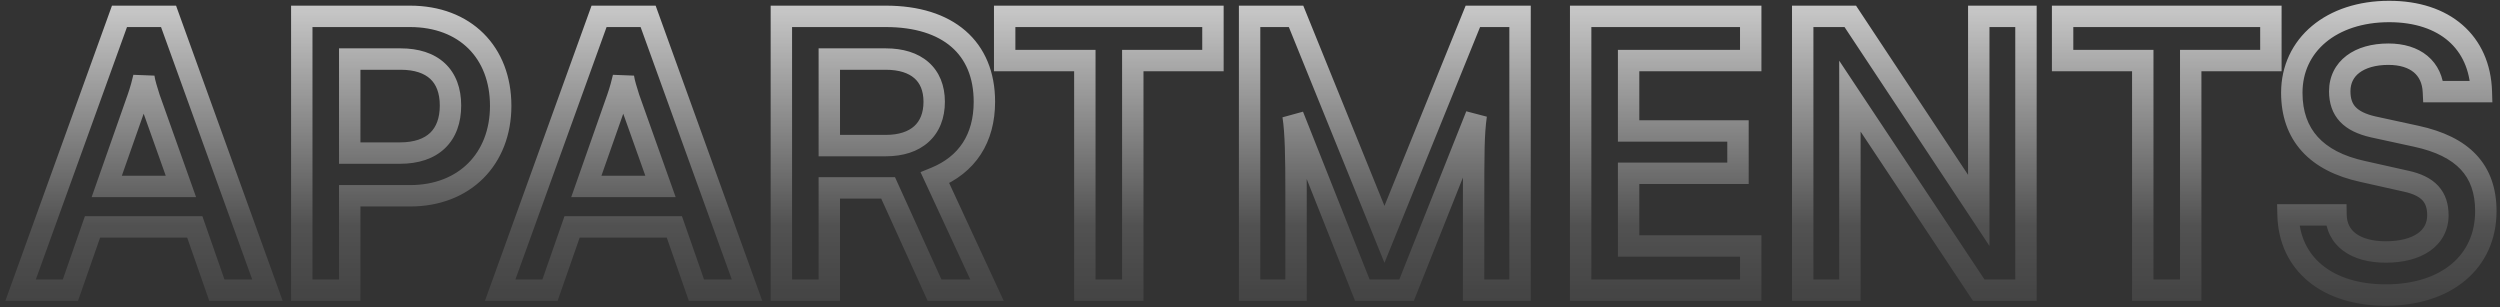 <svg width="350" height="43" viewBox="0 0 350 43" fill="none" xmlns="http://www.w3.org/2000/svg">
<rect x="0" y="0" width="350" height="43" fill="#333333" stroke="none"/>
<mask id="path-1-outside-1_0_2500" maskUnits="userSpaceOnUse" x="0.305" y="-0.374" width="350" height="44" fill="black">
<rect fill="white" x="0.305" y="-0.374" width="350" height="44"/>
<path d="M9.857 40.627H2.882L16.727 2.291H23.597L37.442 40.627H30.362L27.268 31.764H12.951L9.857 40.627ZM19.297 13.723L14.944 26.1H25.328L20.922 13.723C20.608 12.727 20.241 11.573 20.136 10.786C19.978 11.521 19.664 12.674 19.297 13.723ZM57.405 27.411H48.962V40.627H42.249V2.291H57.405C65.114 2.291 70.096 7.325 70.096 14.825C70.096 22.219 65.062 27.411 57.405 27.411ZM56.094 8.269H48.962V21.432H55.989C60.604 21.432 63.069 18.968 63.069 14.772C63.069 10.577 60.552 8.269 56.094 8.269ZM76.998 40.627H70.023L83.868 2.291H90.738L104.583 40.627H97.504L94.409 31.764H80.092L76.998 40.627ZM86.438 13.723L82.085 26.1H92.469L88.064 13.723C87.749 12.727 87.382 11.573 87.277 10.786C87.12 11.521 86.805 12.674 86.438 13.723ZM116.103 40.627H109.39V2.291H124.022C132.727 2.291 137.814 6.696 137.814 14.248C137.814 19.387 135.402 23.058 130.892 24.894L138.182 40.627H130.84L124.337 26.309H116.103V40.627ZM116.103 8.269V20.384H124.022C128.27 20.384 130.787 18.128 130.787 14.248C130.787 10.419 128.27 8.269 124.022 8.269H116.103ZM140.655 8.479V2.291H169.813V8.479H158.59V40.627H151.877V8.479H140.655ZM181.447 40.627H174.944V2.291H181.447L193.824 32.812L206.2 2.291H212.808V40.627H206.305V28.827C206.305 21.118 206.305 18.863 206.672 16.136L196.918 40.627H190.729L181.027 16.188C181.395 18.495 181.447 22.114 181.447 26.886V40.627ZM245.102 40.627H221.293V2.291H245.102V8.479H228.005V18.338H243.319V24.264H228.005V34.438H245.102V40.627ZM258.987 40.627H252.379V2.291H259.04L277.028 29.456V2.291H283.635V40.627H277.028L258.987 13.461V40.627ZM288.765 8.479V2.291H317.923V8.479H306.7V40.627H299.988V8.479H288.765ZM320.852 12.989C320.852 6.276 326.411 1.609 334.487 1.609C342.249 1.609 347.178 5.909 347.388 12.832H340.675C340.518 9.528 338.158 7.587 334.382 7.587C330.239 7.587 327.564 9.58 327.564 12.779C327.564 15.506 329.033 17.027 332.232 17.761L338.263 19.072C344.818 20.488 348.017 23.845 348.017 29.561C348.017 36.693 342.458 41.308 334.015 41.308C325.834 41.308 320.485 36.956 320.327 30.085H327.04C327.093 33.337 329.715 35.277 334.015 35.277C338.473 35.277 341.305 33.337 341.305 30.138C341.305 27.568 339.993 26.047 336.847 25.366L330.764 24.002C324.261 22.586 320.852 18.863 320.852 12.989Z"/>
</mask>
<path d="M9.857 40.627V42.125H10.921L11.272 41.12L9.857 40.627ZM2.882 40.627L1.473 40.117L0.748 42.125H2.882V40.627ZM16.727 2.291V0.792H15.675L15.318 1.782L16.727 2.291ZM23.597 2.291L25.006 1.782L24.649 0.792H23.597V2.291ZM37.442 40.627V42.125H39.576L38.851 40.117L37.442 40.627ZM30.362 40.627L28.948 41.12L29.298 42.125H30.362V40.627ZM27.268 31.764L28.683 31.27L28.332 30.265H27.268V31.764ZM12.951 31.764V30.265H11.887L11.537 31.27L12.951 31.764ZM19.297 13.723L20.71 14.22L20.711 14.218L19.297 13.723ZM14.944 26.1L13.53 25.603L12.829 27.598H14.944V26.1ZM25.328 26.1V27.598H27.451L26.739 25.597L25.328 26.1ZM20.922 13.723L19.494 14.174L19.502 14.2L19.511 14.226L20.922 13.723ZM20.136 10.786L21.621 10.588L18.671 10.473L20.136 10.786ZM9.857 39.128H2.882V42.125H9.857V39.128ZM4.291 41.135L18.136 2.8L15.318 1.782L1.473 40.117L4.291 41.135ZM16.727 3.789H23.597V0.792H16.727V3.789ZM22.188 2.8L36.033 41.135L38.851 40.117L25.006 1.782L22.188 2.8ZM37.442 39.128H30.362V42.125H37.442V39.128ZM31.777 40.133L28.683 31.27L25.853 32.258L28.948 41.12L31.777 40.133ZM27.268 30.265H12.951V33.262H27.268V30.265ZM11.537 31.27L8.442 40.133L11.272 41.12L14.366 32.258L11.537 31.27ZM17.883 13.226L13.53 25.603L16.357 26.597L20.71 14.22L17.883 13.226ZM14.944 27.598H25.328V24.601H14.944V27.598ZM26.739 25.597L22.334 13.221L19.511 14.226L23.916 26.602L26.739 25.597ZM22.351 13.272C22.018 12.218 21.704 11.214 21.621 10.588L18.651 10.985C18.777 11.932 19.197 13.236 19.494 14.174L22.351 13.272ZM18.671 10.473C18.527 11.143 18.23 12.237 17.882 13.228L20.711 14.218C21.098 13.112 21.43 11.898 21.601 11.1L18.671 10.473ZM48.962 27.411V25.913H47.463V27.411H48.962ZM48.962 40.627V42.125H50.46V40.627H48.962ZM42.249 40.627H40.751V42.125H42.249V40.627ZM42.249 2.291V0.792H40.751V2.291H42.249ZM48.962 8.269V6.771H47.463V8.269H48.962ZM48.962 21.432H47.463V22.931H48.962V21.432ZM57.405 25.913H48.962V28.909H57.405V25.913ZM47.463 27.411V40.627H50.46V27.411H47.463ZM48.962 39.128H42.249V42.125H48.962V39.128ZM43.747 40.627V2.291H40.751V40.627H43.747ZM42.249 3.789H57.405V0.792H42.249V3.789ZM57.405 3.789C60.927 3.789 63.699 4.933 65.585 6.808C67.472 8.683 68.598 11.414 68.598 14.825H71.595C71.595 10.736 70.23 7.2 67.698 4.683C65.166 2.166 61.592 0.792 57.405 0.792V3.789ZM68.598 14.825C68.598 18.174 67.463 20.924 65.561 22.833C63.66 24.739 60.885 25.913 57.405 25.913V28.909C61.581 28.909 65.153 27.486 67.683 24.949C70.212 22.412 71.595 18.869 71.595 14.825H68.598ZM56.094 6.771H48.962V9.768H56.094V6.771ZM47.463 8.269V21.432H50.46V8.269H47.463ZM48.962 22.931H55.989V19.934H48.962V22.931ZM55.989 22.931C58.553 22.931 60.742 22.244 62.295 20.759C63.858 19.264 64.567 17.163 64.567 14.772H61.571C61.571 16.576 61.047 17.805 60.224 18.593C59.391 19.389 58.041 19.934 55.989 19.934V22.931ZM64.567 14.772C64.567 12.37 63.838 10.303 62.272 8.849C60.724 7.412 58.566 6.771 56.094 6.771V9.768C58.079 9.768 59.409 10.28 60.234 11.046C61.041 11.795 61.571 12.978 61.571 14.772H64.567ZM76.998 40.627V42.125H78.062L78.413 41.12L76.998 40.627ZM70.023 40.627L68.614 40.117L67.889 42.125H70.023V40.627ZM83.868 2.291V0.792H82.816L82.459 1.782L83.868 2.291ZM90.738 2.291L92.148 1.782L91.79 0.792H90.738V2.291ZM104.583 40.627V42.125H106.717L105.993 40.117L104.583 40.627ZM97.504 40.627L96.089 41.12L96.439 42.125H97.504V40.627ZM94.409 31.764L95.824 31.27L95.473 30.265H94.409V31.764ZM80.092 31.764V30.265H79.028L78.678 31.27L80.092 31.764ZM86.438 13.723L87.852 14.22L87.852 14.218L86.438 13.723ZM82.085 26.1L80.672 25.603L79.97 27.598H82.085V26.1ZM92.469 26.1V27.598H94.593L93.88 25.597L92.469 26.1ZM88.064 13.723L86.635 14.174L86.643 14.2L86.652 14.226L88.064 13.723ZM87.277 10.786L88.762 10.588L85.812 10.473L87.277 10.786ZM76.998 39.128H70.023V42.125H76.998V39.128ZM71.433 41.135L85.278 2.8L82.459 1.782L68.614 40.117L71.433 41.135ZM83.868 3.789H90.738V0.792H83.868V3.789ZM89.329 2.8L103.174 41.135L105.993 40.117L92.148 1.782L89.329 2.8ZM104.583 39.128H97.504V42.125H104.583V39.128ZM98.918 40.133L95.824 31.27L92.995 32.258L96.089 41.12L98.918 40.133ZM94.409 30.265H80.092V33.262H94.409V30.265ZM78.678 31.27L75.584 40.133L78.413 41.12L81.507 32.258L78.678 31.27ZM85.025 13.226L80.672 25.603L83.499 26.597L87.852 14.22L85.025 13.226ZM82.085 27.598H92.469V24.601H82.085V27.598ZM93.88 25.597L89.475 13.221L86.652 14.226L91.057 26.602L93.88 25.597ZM89.493 13.272C89.16 12.218 88.846 11.214 88.762 10.588L85.792 10.985C85.918 11.932 86.339 13.236 86.635 14.174L89.493 13.272ZM85.812 10.473C85.668 11.143 85.371 12.237 85.024 13.228L87.852 14.218C88.239 13.112 88.571 11.898 88.742 11.1L85.812 10.473ZM116.103 40.627V42.125H117.601V40.627H116.103ZM109.39 40.627H107.892V42.125H109.39V40.627ZM109.39 2.291V0.792H107.892V2.291H109.39ZM130.892 24.894L130.327 23.506L128.872 24.098L129.532 25.523L130.892 24.894ZM138.182 40.627V42.125H140.527L139.541 39.997L138.182 40.627ZM130.84 40.627L129.475 41.246L129.874 42.125H130.84V40.627ZM124.337 26.309L125.701 25.69L125.302 24.811H124.337V26.309ZM116.103 26.309V24.811H114.605V26.309H116.103ZM116.103 8.269V6.771H114.605V8.269H116.103ZM116.103 20.384H114.605V21.882H116.103V20.384ZM116.103 39.128H109.39V42.125H116.103V39.128ZM110.889 40.627V2.291H107.892V40.627H110.889ZM109.39 3.789H124.022V0.792H109.39V3.789ZM124.022 3.789C128.139 3.789 131.195 4.831 133.201 6.57C135.178 8.282 136.316 10.828 136.316 14.248H139.313C139.313 10.116 137.908 6.683 135.164 4.305C132.45 1.953 128.611 0.792 124.022 0.792V3.789ZM136.316 14.248C136.316 16.58 135.771 18.486 134.789 19.991C133.81 21.493 132.338 22.688 130.327 23.506L131.457 26.281C133.956 25.264 135.945 23.706 137.3 21.628C138.652 19.554 139.313 17.055 139.313 14.248H136.316ZM129.532 25.523L136.822 41.256L139.541 39.997L132.252 24.264L129.532 25.523ZM138.182 39.128H130.84V42.125H138.182V39.128ZM132.204 40.007L125.701 25.69L122.972 26.929L129.475 41.246L132.204 40.007ZM124.337 24.811H116.103V27.808H124.337V24.811ZM114.605 26.309V40.627H117.601V26.309H114.605ZM114.605 8.269V20.384H117.601V8.269H114.605ZM116.103 21.882H124.022V18.885H116.103V21.882ZM124.022 21.882C126.399 21.882 128.49 21.25 130.002 19.882C131.536 18.496 132.285 16.525 132.285 14.248H129.289C129.289 15.851 128.78 16.948 127.993 17.659C127.185 18.39 125.893 18.885 124.022 18.885V21.882ZM132.285 14.248C132.285 11.988 131.53 10.049 129.985 8.696C128.468 7.368 126.382 6.771 124.022 6.771V9.768C125.91 9.768 127.206 10.246 128.01 10.95C128.786 11.629 129.289 12.679 129.289 14.248H132.285ZM124.022 6.771H116.103V9.768H124.022V6.771ZM140.655 8.479H139.156V9.977H140.655V8.479ZM140.655 2.291V0.792H139.156V2.291H140.655ZM169.813 2.291H171.311V0.792H169.813V2.291ZM169.813 8.479V9.977H171.311V8.479H169.813ZM158.59 8.479V6.981H157.092V8.479H158.59ZM158.59 40.627V42.125H160.088V40.627H158.59ZM151.877 40.627H150.379V42.125H151.877V40.627ZM151.877 8.479H153.376V6.981H151.877V8.479ZM142.153 8.479V2.291H139.156V8.479H142.153ZM140.655 3.789H169.813V0.792H140.655V3.789ZM168.314 2.291V8.479H171.311V2.291H168.314ZM169.813 6.981H158.59V9.977H169.813V6.981ZM157.092 8.479V40.627H160.088V8.479H157.092ZM158.59 39.128H151.877V42.125H158.59V39.128ZM153.376 40.627V8.479H150.379V40.627H153.376ZM151.877 6.981H140.655V9.977H151.877V6.981ZM181.447 40.627V42.125H182.945V40.627H181.447ZM174.944 40.627H173.446V42.125H174.944V40.627ZM174.944 2.291V0.792H173.446V2.291H174.944ZM181.447 2.291L182.836 1.728L182.456 0.792H181.447V2.291ZM193.824 32.812L192.435 33.376L193.824 36.8L195.212 33.376L193.824 32.812ZM206.2 2.291V0.792H205.191L204.812 1.728L206.2 2.291ZM212.808 2.291H214.306V0.792H212.808V2.291ZM212.808 40.627V42.125H214.306V40.627H212.808ZM206.305 40.627H204.807V42.125H206.305V40.627ZM206.672 16.136L208.157 16.335L205.28 15.581L206.672 16.136ZM196.918 40.627V42.125H197.934L198.31 41.181L196.918 40.627ZM190.729 40.627L189.337 41.179L189.712 42.125H190.729V40.627ZM181.027 16.188L182.42 15.635L179.548 16.424L181.027 16.188ZM181.447 39.128H174.944V42.125H181.447V39.128ZM176.442 40.627V2.291H173.446V40.627H176.442ZM174.944 3.789H181.447V0.792H174.944V3.789ZM180.058 2.854L192.435 33.376L195.212 32.249L182.836 1.728L180.058 2.854ZM195.212 33.376L207.589 2.854L204.812 1.728L192.435 32.249L195.212 33.376ZM206.2 3.789H212.808V0.792H206.2V3.789ZM211.309 2.291V40.627H214.306V2.291H211.309ZM212.808 39.128H206.305V42.125H212.808V39.128ZM207.803 40.627V28.827H204.807V40.627H207.803ZM207.803 28.827C207.803 21.073 207.807 18.939 208.157 16.335L205.187 15.936C204.803 18.787 204.807 21.162 204.807 28.827H207.803ZM205.28 15.581L195.526 40.072L198.31 41.181L208.064 16.69L205.28 15.581ZM196.918 39.128H190.729V42.125H196.918V39.128ZM192.122 40.074L182.42 15.635L179.635 16.741L189.337 41.179L192.122 40.074ZM179.548 16.424C179.892 18.589 179.949 22.074 179.949 26.886H182.945C182.945 22.154 182.897 18.402 182.507 15.953L179.548 16.424ZM179.949 26.886V40.627H182.945V26.886H179.949ZM245.102 40.627V42.125H246.6V40.627H245.102ZM221.293 40.627H219.794V42.125H221.293V40.627ZM221.293 2.291V0.792H219.794V2.291H221.293ZM245.102 2.291H246.6V0.792H245.102V2.291ZM245.102 8.479V9.977H246.6V8.479H245.102ZM228.005 8.479V6.981H226.507V8.479H228.005ZM228.005 18.338H226.507V19.837H228.005V18.338ZM243.319 18.338H244.817V16.84H243.319V18.338ZM243.319 24.264V25.763H244.817V24.264H243.319ZM228.005 24.264V22.766H226.507V24.264H228.005ZM228.005 34.438H226.507V35.937H228.005V34.438ZM245.102 34.438H246.6V32.94H245.102V34.438ZM245.102 39.128H221.293V42.125H245.102V39.128ZM222.791 40.627V2.291H219.794V40.627H222.791ZM221.293 3.789H245.102V0.792H221.293V3.789ZM243.603 2.291V8.479H246.6V2.291H243.603ZM245.102 6.981H228.005V9.977H245.102V6.981ZM226.507 8.479V18.338H229.504V8.479H226.507ZM228.005 19.837H243.319V16.84H228.005V19.837ZM241.82 18.338V24.264H244.817V18.338H241.82ZM243.319 22.766H228.005V25.763H243.319V22.766ZM226.507 24.264V34.438H229.504V24.264H226.507ZM228.005 35.937H245.102V32.94H228.005V35.937ZM243.603 34.438V40.627H246.6V34.438H243.603ZM258.987 40.627V42.125H260.486V40.627H258.987ZM252.379 40.627H250.881V42.125H252.379V40.627ZM252.379 2.291V0.792H250.881V2.291H252.379ZM259.04 2.291L260.289 1.463L259.845 0.792H259.04V2.291ZM277.028 29.456L275.778 30.283L278.526 34.433V29.456H277.028ZM277.028 2.291V0.792H275.529V2.291H277.028ZM283.635 2.291H285.134V0.792H283.635V2.291ZM283.635 40.627V42.125H285.134V40.627H283.635ZM277.028 40.627L275.779 41.455L276.224 42.125H277.028V40.627ZM258.987 13.461L260.235 12.632L257.489 8.496V13.461H258.987ZM258.987 39.128H252.379V42.125H258.987V39.128ZM253.878 40.627V2.291H250.881V40.627H253.878ZM252.379 3.789H259.04V0.792H252.379V3.789ZM257.79 3.118L275.778 30.283L278.277 28.629L260.289 1.463L257.79 3.118ZM278.526 29.456V2.291H275.529V29.456H278.526ZM277.028 3.789H283.635V0.792H277.028V3.789ZM282.137 2.291V40.627H285.134V2.291H282.137ZM283.635 39.128H277.028V42.125H283.635V39.128ZM278.276 39.797L260.235 12.632L257.739 14.29L275.779 41.455L278.276 39.797ZM257.489 13.461V40.627H260.486V13.461H257.489ZM288.765 8.479H287.267V9.977H288.765V8.479ZM288.765 2.291V0.792H287.267V2.291H288.765ZM317.923 2.291H319.422V0.792H317.923V2.291ZM317.923 8.479V9.977H319.422V8.479H317.923ZM306.7 8.479V6.981H305.202V8.479H306.7ZM306.7 40.627V42.125H308.199V40.627H306.7ZM299.988 40.627H298.489V42.125H299.988V40.627ZM299.988 8.479H301.486V6.981H299.988V8.479ZM290.263 8.479V2.291H287.267V8.479H290.263ZM288.765 3.789H317.923V0.792H288.765V3.789ZM316.425 2.291V8.479H319.422V2.291H316.425ZM317.923 6.981H306.7V9.977H317.923V6.981ZM305.202 8.479V40.627H308.199V8.479H305.202ZM306.7 39.128H299.988V42.125H306.7V39.128ZM301.486 40.627V8.479H298.489V40.627H301.486ZM299.988 6.981H288.765V9.977H299.988V6.981ZM347.388 12.832V14.33H348.932L348.886 12.786L347.388 12.832ZM340.675 12.832L339.179 12.903L339.247 14.33H340.675V12.832ZM332.232 17.761L331.897 19.222L331.905 19.224L331.914 19.226L332.232 17.761ZM338.263 19.072L337.945 20.537L337.947 20.537L338.263 19.072ZM320.327 30.085V28.587H318.794L318.829 30.12L320.327 30.085ZM327.04 30.085L328.538 30.061L328.514 28.587H327.04V30.085ZM336.847 25.366L336.519 26.828L336.53 26.83L336.847 25.366ZM330.764 24.002L331.091 22.54L331.082 22.538L330.764 24.002ZM322.35 12.989C322.35 10.079 323.542 7.654 325.602 5.931C327.682 4.192 330.73 3.107 334.487 3.107V0.111C330.168 0.111 326.398 1.359 323.68 3.632C320.942 5.921 319.353 9.187 319.353 12.989H322.35ZM334.487 3.107C338.098 3.107 340.892 4.106 342.785 5.754C344.662 7.388 345.796 9.781 345.89 12.877L348.886 12.786C348.77 8.96 347.335 5.742 344.753 3.494C342.19 1.262 338.638 0.111 334.487 0.111V3.107ZM347.388 11.333H340.675V14.33H347.388V11.333ZM342.172 12.76C342.076 10.745 341.289 9.019 339.843 7.818C338.421 6.638 336.515 6.089 334.382 6.089V9.086C336.025 9.086 337.187 9.507 337.928 10.123C338.645 10.719 339.117 11.615 339.179 12.903L342.172 12.76ZM334.382 6.089C332.09 6.089 330.036 6.638 328.515 7.789C326.952 8.972 326.066 10.714 326.066 12.779H329.063C329.063 11.646 329.514 10.791 330.324 10.178C331.177 9.533 332.531 9.086 334.382 9.086V6.089ZM326.066 12.779C326.066 14.429 326.52 15.892 327.609 17.046C328.661 18.161 330.152 18.821 331.897 19.222L332.567 16.301C331.113 15.967 330.271 15.5 329.788 14.989C329.343 14.517 329.063 13.856 329.063 12.779H326.066ZM331.914 19.226L337.945 20.537L338.581 17.608L332.55 16.297L331.914 19.226ZM337.947 20.537C341.054 21.208 343.168 22.299 344.504 23.728C345.812 25.125 346.519 27 346.519 29.561H349.516C349.516 26.406 348.623 23.744 346.692 21.68C344.791 19.648 342.027 18.353 338.579 17.608L337.947 20.537ZM346.519 29.561C346.519 32.706 345.309 35.214 343.221 36.96C341.107 38.728 337.975 39.81 334.015 39.81V42.807C338.498 42.807 342.367 41.581 345.144 39.258C347.946 36.914 349.516 33.548 349.516 29.561H346.519ZM334.015 39.81C330.179 39.81 327.16 38.79 325.111 37.113C323.089 35.459 321.895 33.074 321.825 30.051L318.829 30.12C318.917 33.967 320.476 37.193 323.213 39.433C325.924 41.651 329.67 42.807 334.015 42.807V39.81ZM320.327 31.584H327.04V28.587H320.327V31.584ZM325.542 30.11C325.575 32.18 326.451 33.922 328.041 35.103C329.581 36.248 331.663 36.776 334.015 36.776V33.779C332.067 33.779 330.688 33.337 329.828 32.698C329.019 32.096 328.557 31.242 328.538 30.061L325.542 30.11ZM334.015 36.776C336.436 36.776 338.593 36.252 340.19 35.135C341.842 33.98 342.803 32.243 342.803 30.138H339.806C339.806 31.231 339.351 32.065 338.473 32.679C337.539 33.332 336.052 33.779 334.015 33.779V36.776ZM342.803 30.138C342.803 28.588 342.4 27.166 341.36 26.031C340.349 24.928 338.898 24.277 337.164 23.901L336.53 26.83C337.943 27.136 338.72 27.586 339.151 28.056C339.553 28.495 339.806 29.118 339.806 30.138H342.803ZM337.175 23.904L331.091 22.54L330.436 25.464L336.519 26.828L337.175 23.904ZM331.082 22.538C328.034 21.874 325.875 20.705 324.481 19.162C323.105 17.64 322.35 15.619 322.35 12.989H319.353C319.353 16.232 320.303 19.01 322.257 21.172C324.193 23.314 326.99 24.714 330.445 25.466L331.082 22.538Z" fill="url(#paint0_linear_0_2500)" mask="url(#path-1-outside-1_0_2500)"/>
<defs>
<linearGradient id="paint0_linear_0_2500" x1="176.305" y1="-13.382" x2="176.305" y2="54.786" gradientUnits="userSpaceOnUse">
<stop stop-color="white"/>
<stop offset="0.659" stop-color="white" stop-opacity="0.15"/>
<stop offset="1" stop-color="white" stop-opacity="0"/>
</linearGradient>
</defs>
</svg>
